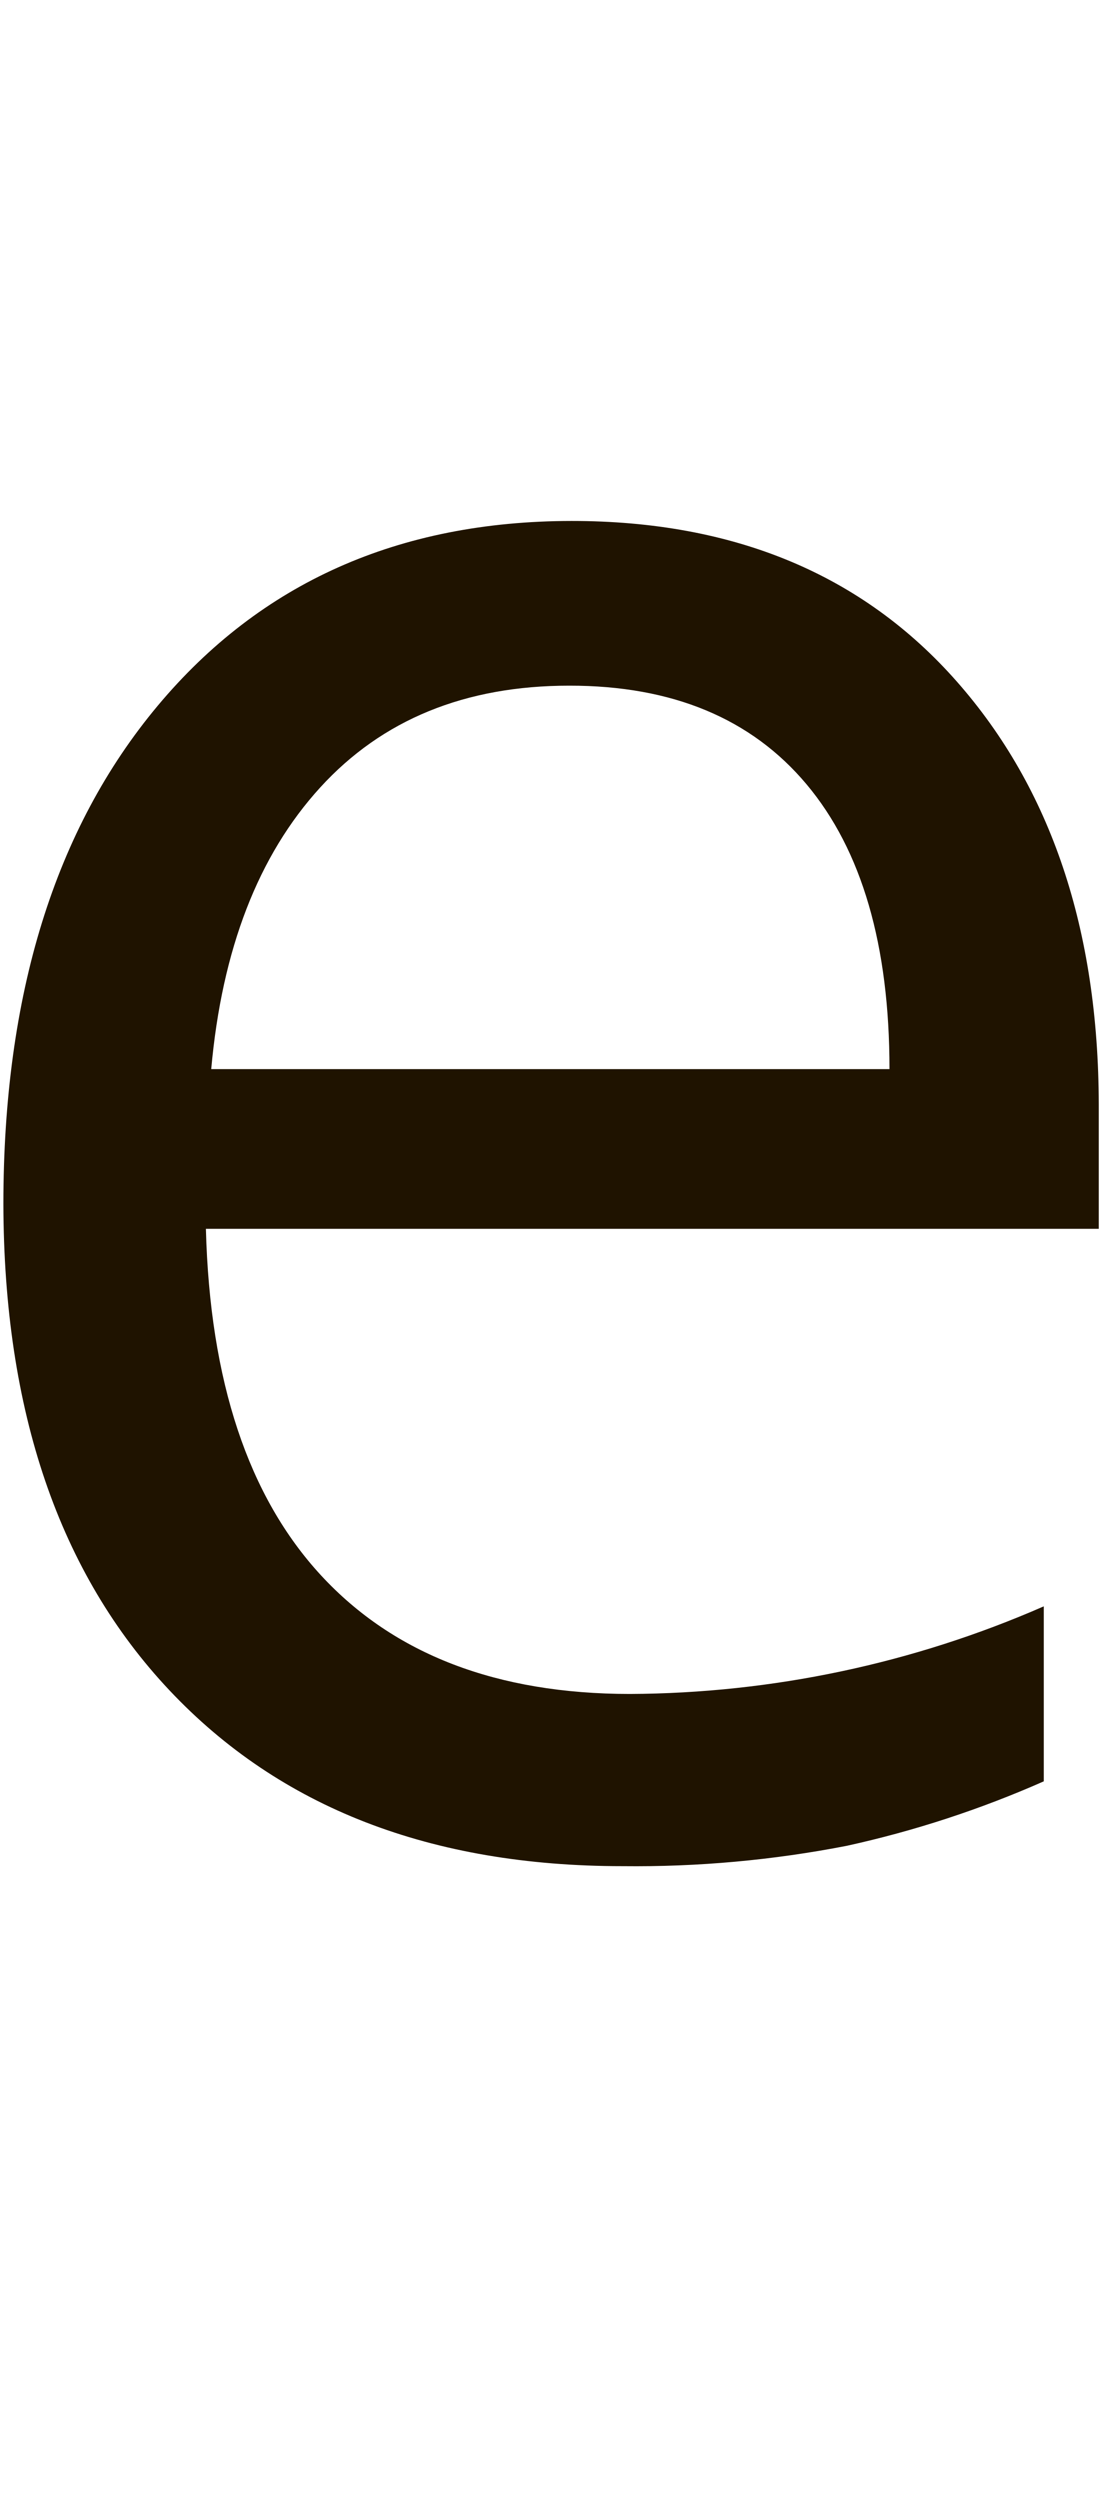 <?xml version="1.0" encoding="UTF-8"?>
<svg width="54px" height="121px" viewBox="0 0 54 121" version="1.1" xmlns="http://www.w3.org/2000/svg" xmlns:xlink="http://www.w3.org/1999/xlink">
    <!-- Generator: Sketch 42 (36781) - http://www.bohemiancoding.com/sketch -->
    <title>Artboard</title>
    <desc>Created with Sketch.</desc>
    <defs></defs>
    <g id="Page-1" stroke="none" stroke-width="1" fill="none" fill-rule="evenodd">
        <g id="1597x987" transform="translate(-674, -343)" fill-rule="nonzero" fill="#1F1300">
            <g id="hjälpe" transform="translate(420, 344.215)">
                <g id="e" transform="translate(254, 24)">
                    <g id="Layer_1">
                        <path d="M30.15,65.11 C20.87,65.11 13.558,62.275 8.212,56.604 C2.866,50.934 0.184,43.086 0.164,33.059 C0.164,22.939 2.655,14.901 7.637,8.945 C12.619,2.99 19.302,0.008 27.686,-7.10542736e-15 C35.554,-7.10542736e-15 41.772,2.591 46.339,7.772 C50.907,12.954 53.198,19.779 53.214,28.249 L53.214,34.262 L9.972,34.262 C10.163,41.633 12.025,47.227 15.556,51.044 C19.087,54.86 24.069,56.771 30.502,56.775 C37.404,56.744 44.228,55.301 50.551,52.534 L50.551,61.004 C47.484,62.359 44.289,63.405 41.013,64.124 C37.435,64.821 33.795,65.152 30.15,65.11 L30.15,65.11 Z M27.569,7.972 C22.528,7.972 18.508,9.614 15.509,12.899 C12.51,16.184 10.75,20.728 10.23,26.531 L43.078,26.531 C43.078,20.536 41.741,15.943 39.066,12.752 C36.391,9.561 32.559,7.968 27.569,7.972 Z" id="Shape"></path>
                    </g>
                </g>
            </g>
        </g>
        <g id="Artboard"></g>
    </g>
</svg>